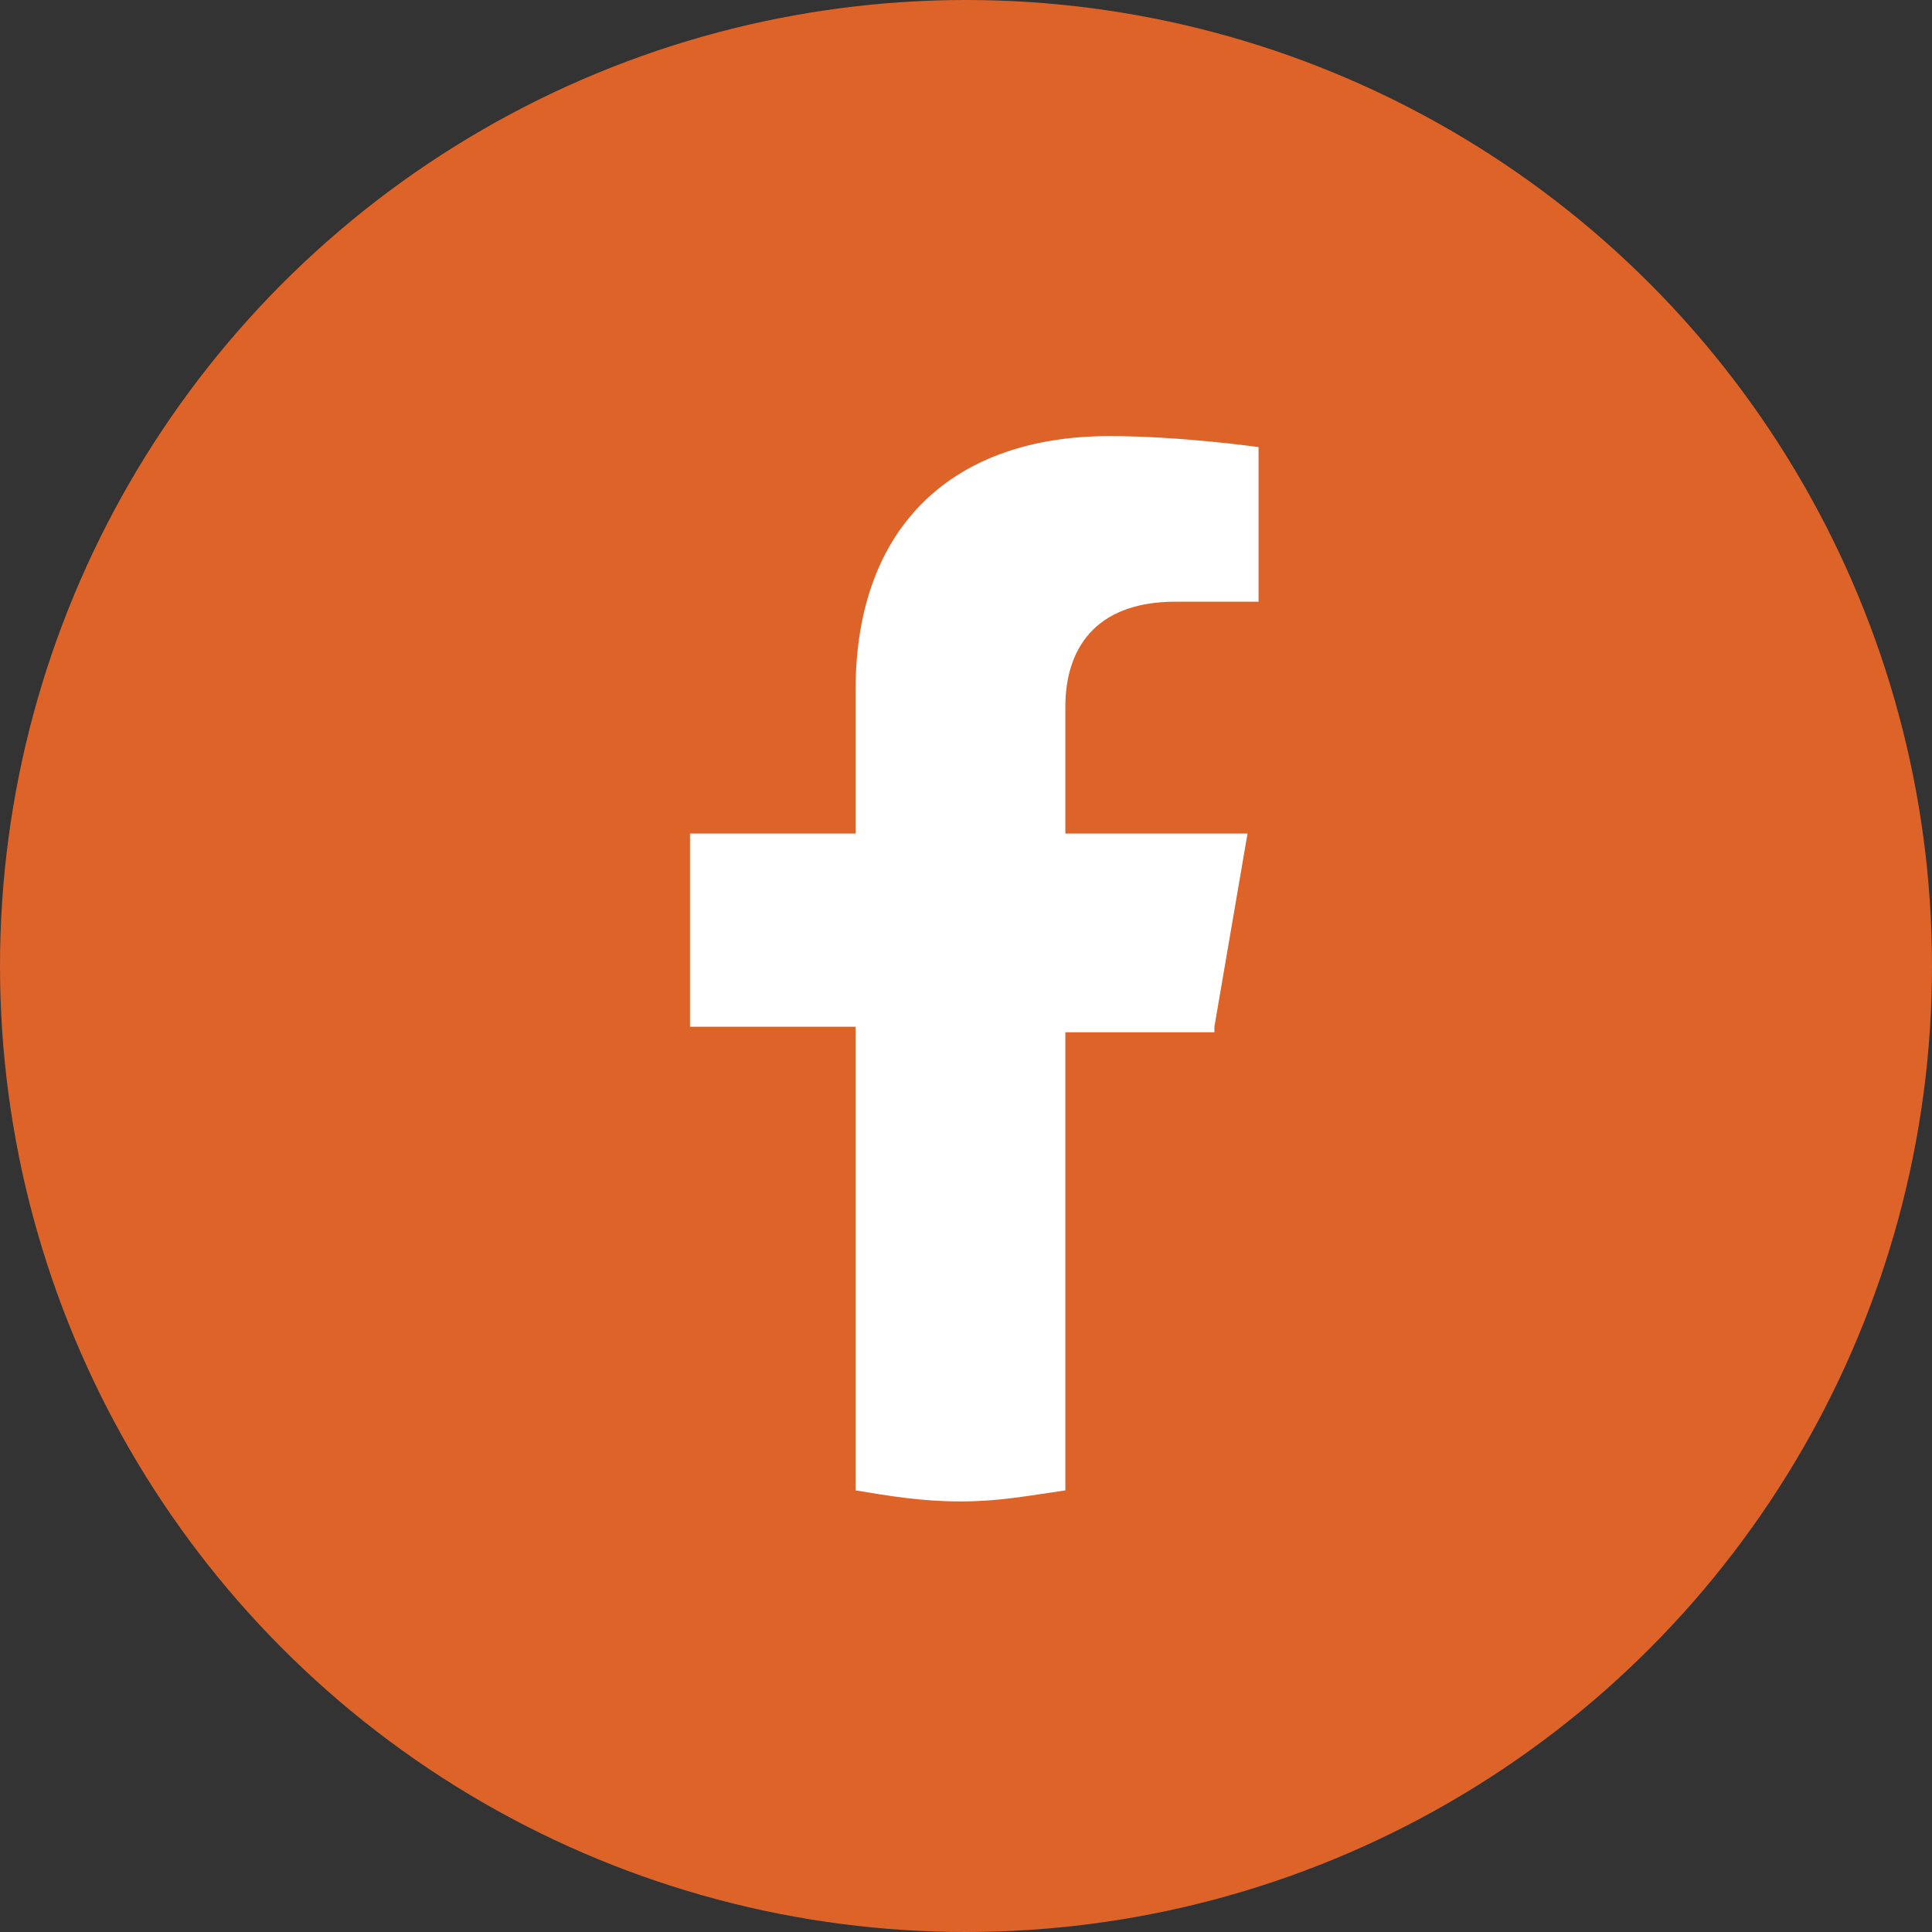 <?xml version="1.0" encoding="utf-8"?>
<!-- Generator: Adobe Illustrator 27.0.1, SVG Export Plug-In . SVG Version: 6.00 Build 0)  -->
<svg version="1.1" id="Laag_1" xmlns="http://www.w3.org/2000/svg" xmlns:xlink="http://www.w3.org/1999/xlink" x="0px" y="0px"
	 viewBox="0 0 35 35" style="enable-background:new 0 0 35 35;" xml:space="preserve">
<rect x="0" y="0" width="35" height="35" fill="#333333" stroke="none"/>
<style type="text/css">
	.st0{fill:#DD6329;}
	.st1{fill:#FFFFFF;}
</style>
<g>
	<circle class="st0" cx="17.5" cy="17.5" r="17.5"/>
	<path class="st1" d="M22,18.6l0.6-3.5h-3.3v-2.3c0-1,0.5-1.9,2-1.9h1.5V8.1c0,0-1.4-0.2-2.7-0.2c-2.8,0-4.6,1.6-4.6,4.6v2.6h-3v3.5
		h3v8.4c0.6,0.1,1.2,0.2,1.9,0.2c0.7,0,1.2-0.1,1.9-0.2v-8.3H22z"/>
</g>
</svg>
